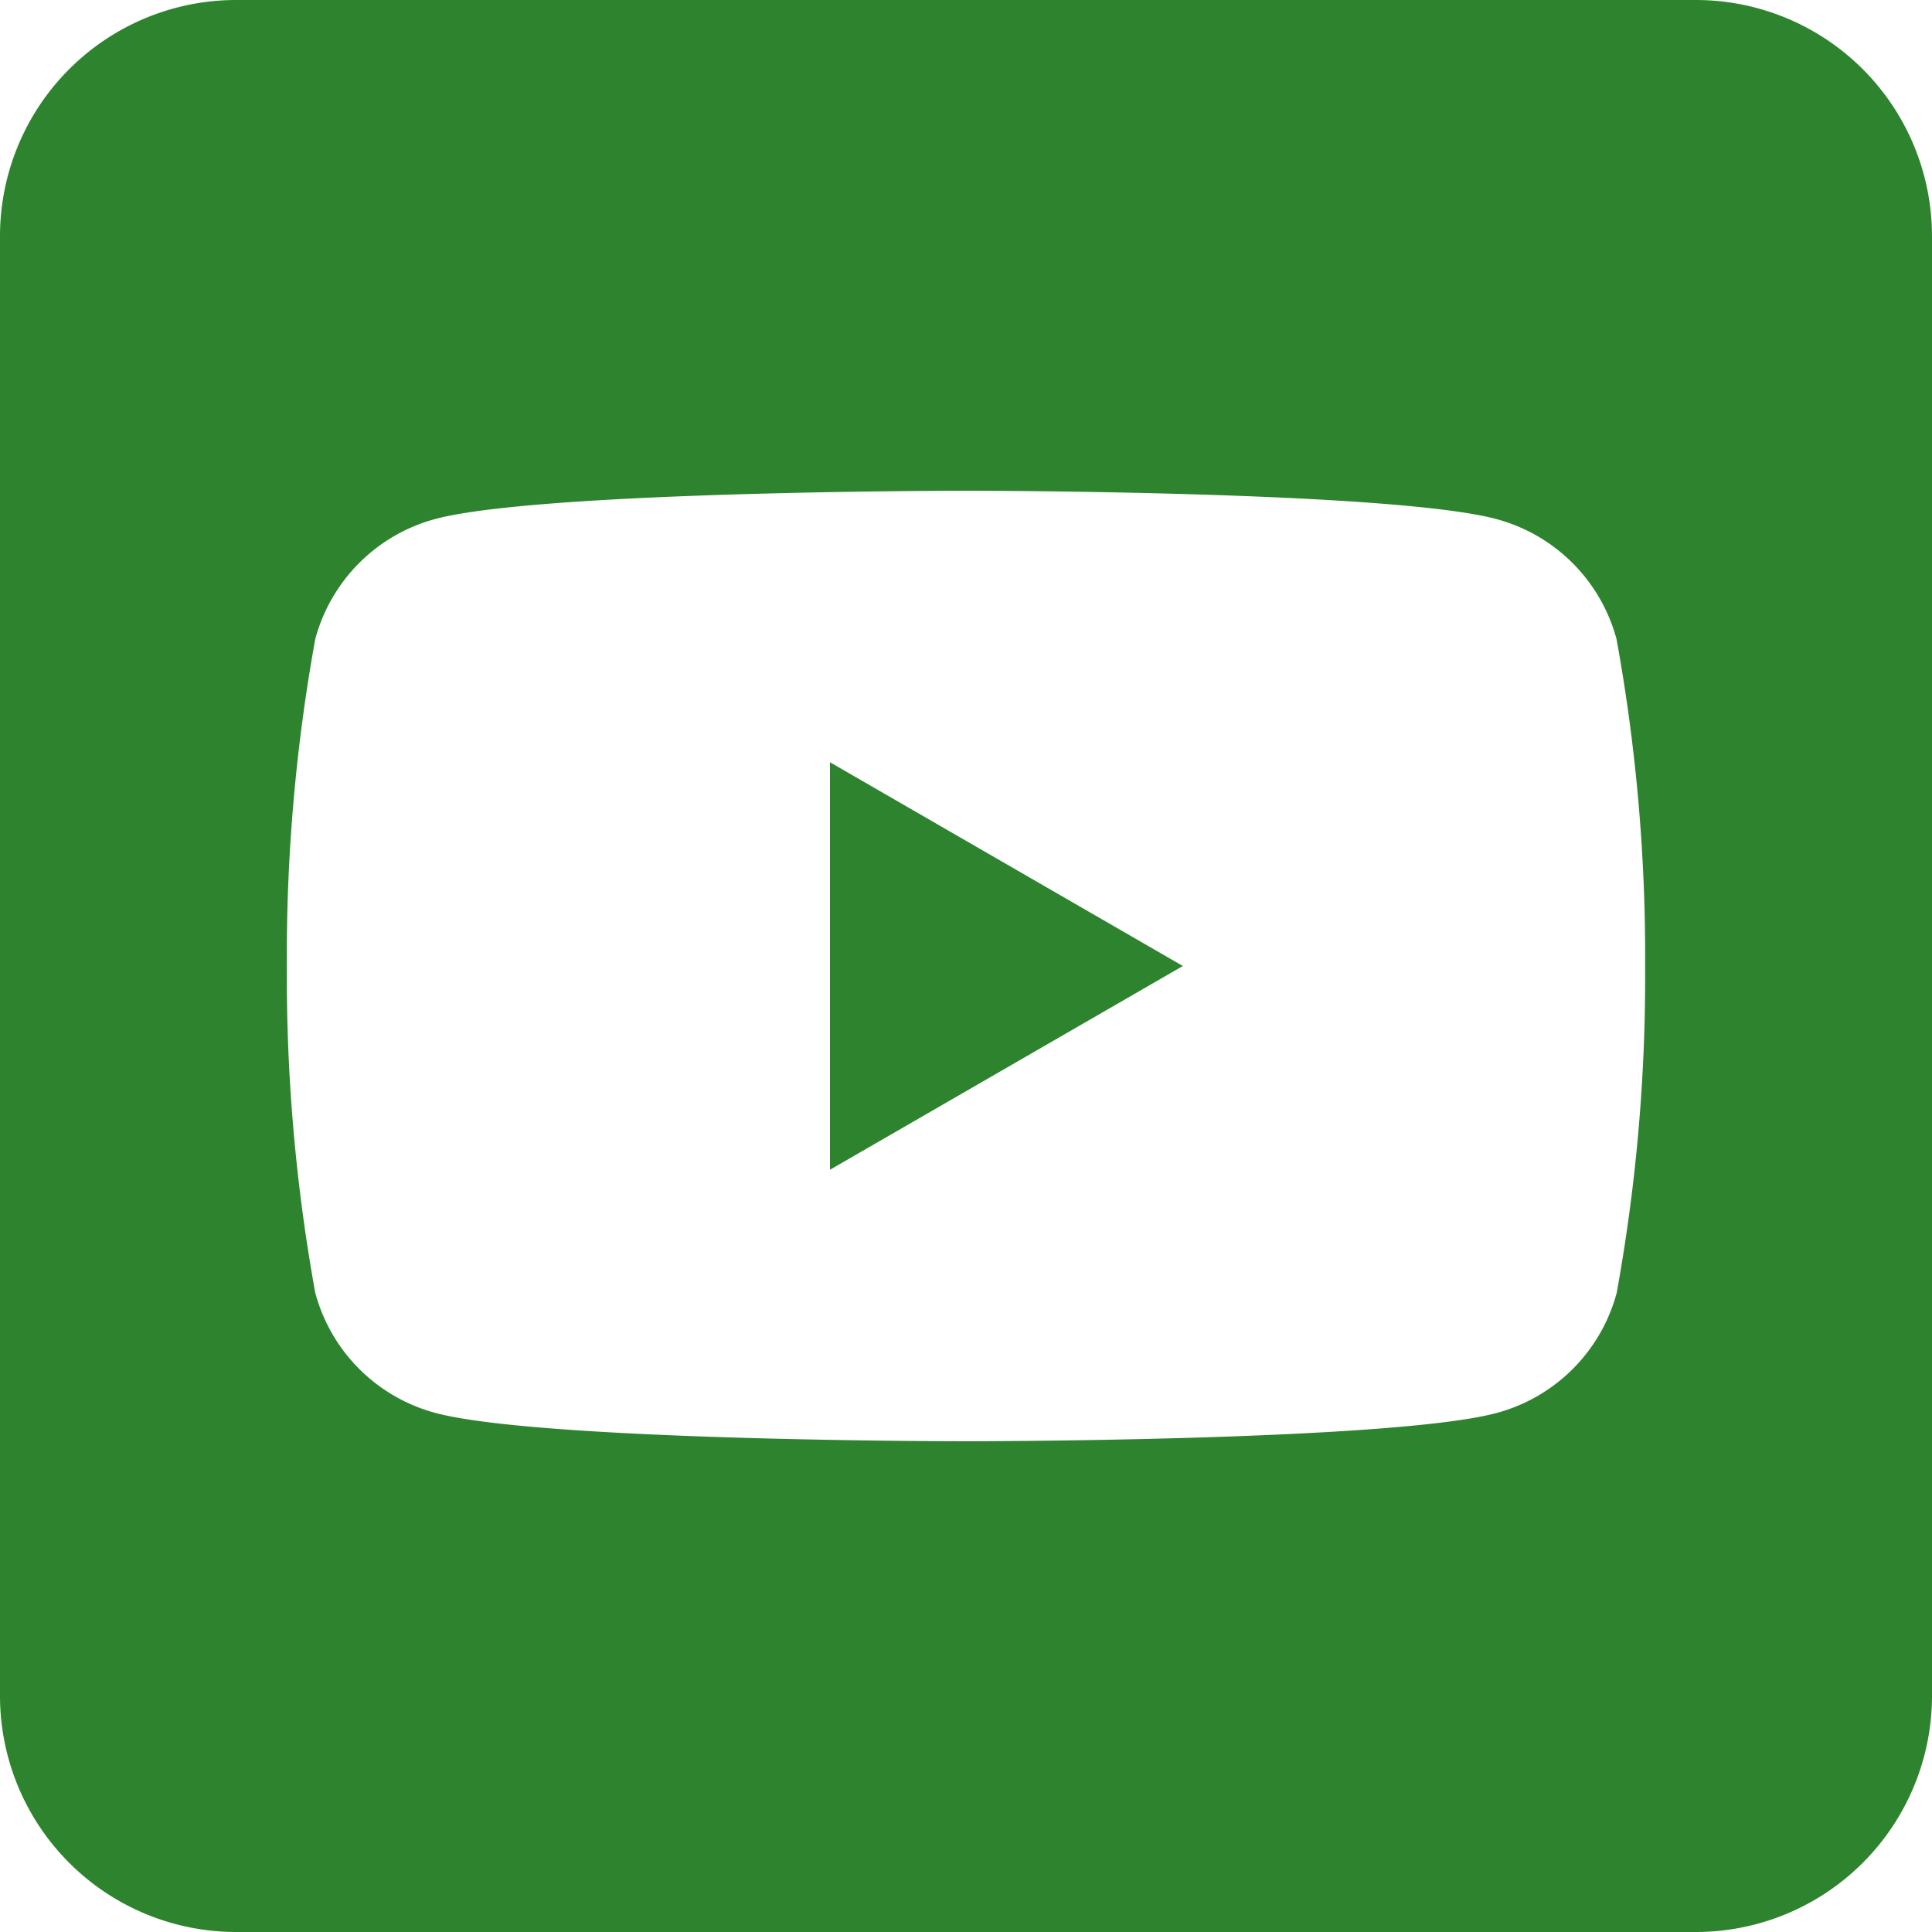 <svg id="icon_youtube" data-name="icon youtube" xmlns="http://www.w3.org/2000/svg" xmlns:xlink="http://www.w3.org/1999/xlink" width="50" height="50" viewBox="0 0 50 50">
  <defs>
    <clipPath id="clip-path">
      <rect id="Rectangle_8" data-name="Rectangle 8" width="50" height="50" fill="#2e842e"/>
    </clipPath>
  </defs>
  <path id="Path_7" data-name="Path 7" d="M21.48,30.273,30.612,25,21.48,19.727Z" fill="#2e842e" fill-rule="evenodd"/>
  <g id="Group_3" data-name="Group 3" clip-path="url(#clip-path)">
    <path id="Path_8" data-name="Path 8" d="M43.889,0H6.11A6.113,6.113,0,0,0,0,6.109V43.891A6.113,6.113,0,0,0,6.11,50H43.889A6.114,6.114,0,0,0,50,43.891V6.109A6.114,6.114,0,0,0,43.889,0M41.84,33.46a4.4,4.4,0,0,1-3.108,3.108C35.992,37.3,25,37.3,25,37.3s-11,0-13.733-.734a4.4,4.4,0,0,1-3.108-3.108A45.882,45.882,0,0,1,7.424,25a45.9,45.9,0,0,1,.735-8.461,4.4,4.4,0,0,1,3.108-3.108C14.007,12.7,25,12.7,25,12.7s10.987,0,13.729.734a4.4,4.4,0,0,1,3.107,3.108h0A45.807,45.807,0,0,1,42.576,25a45.8,45.8,0,0,1-.736,8.46" fill="#2e842e" fill-rule="evenodd"/>
  </g>
</svg>
